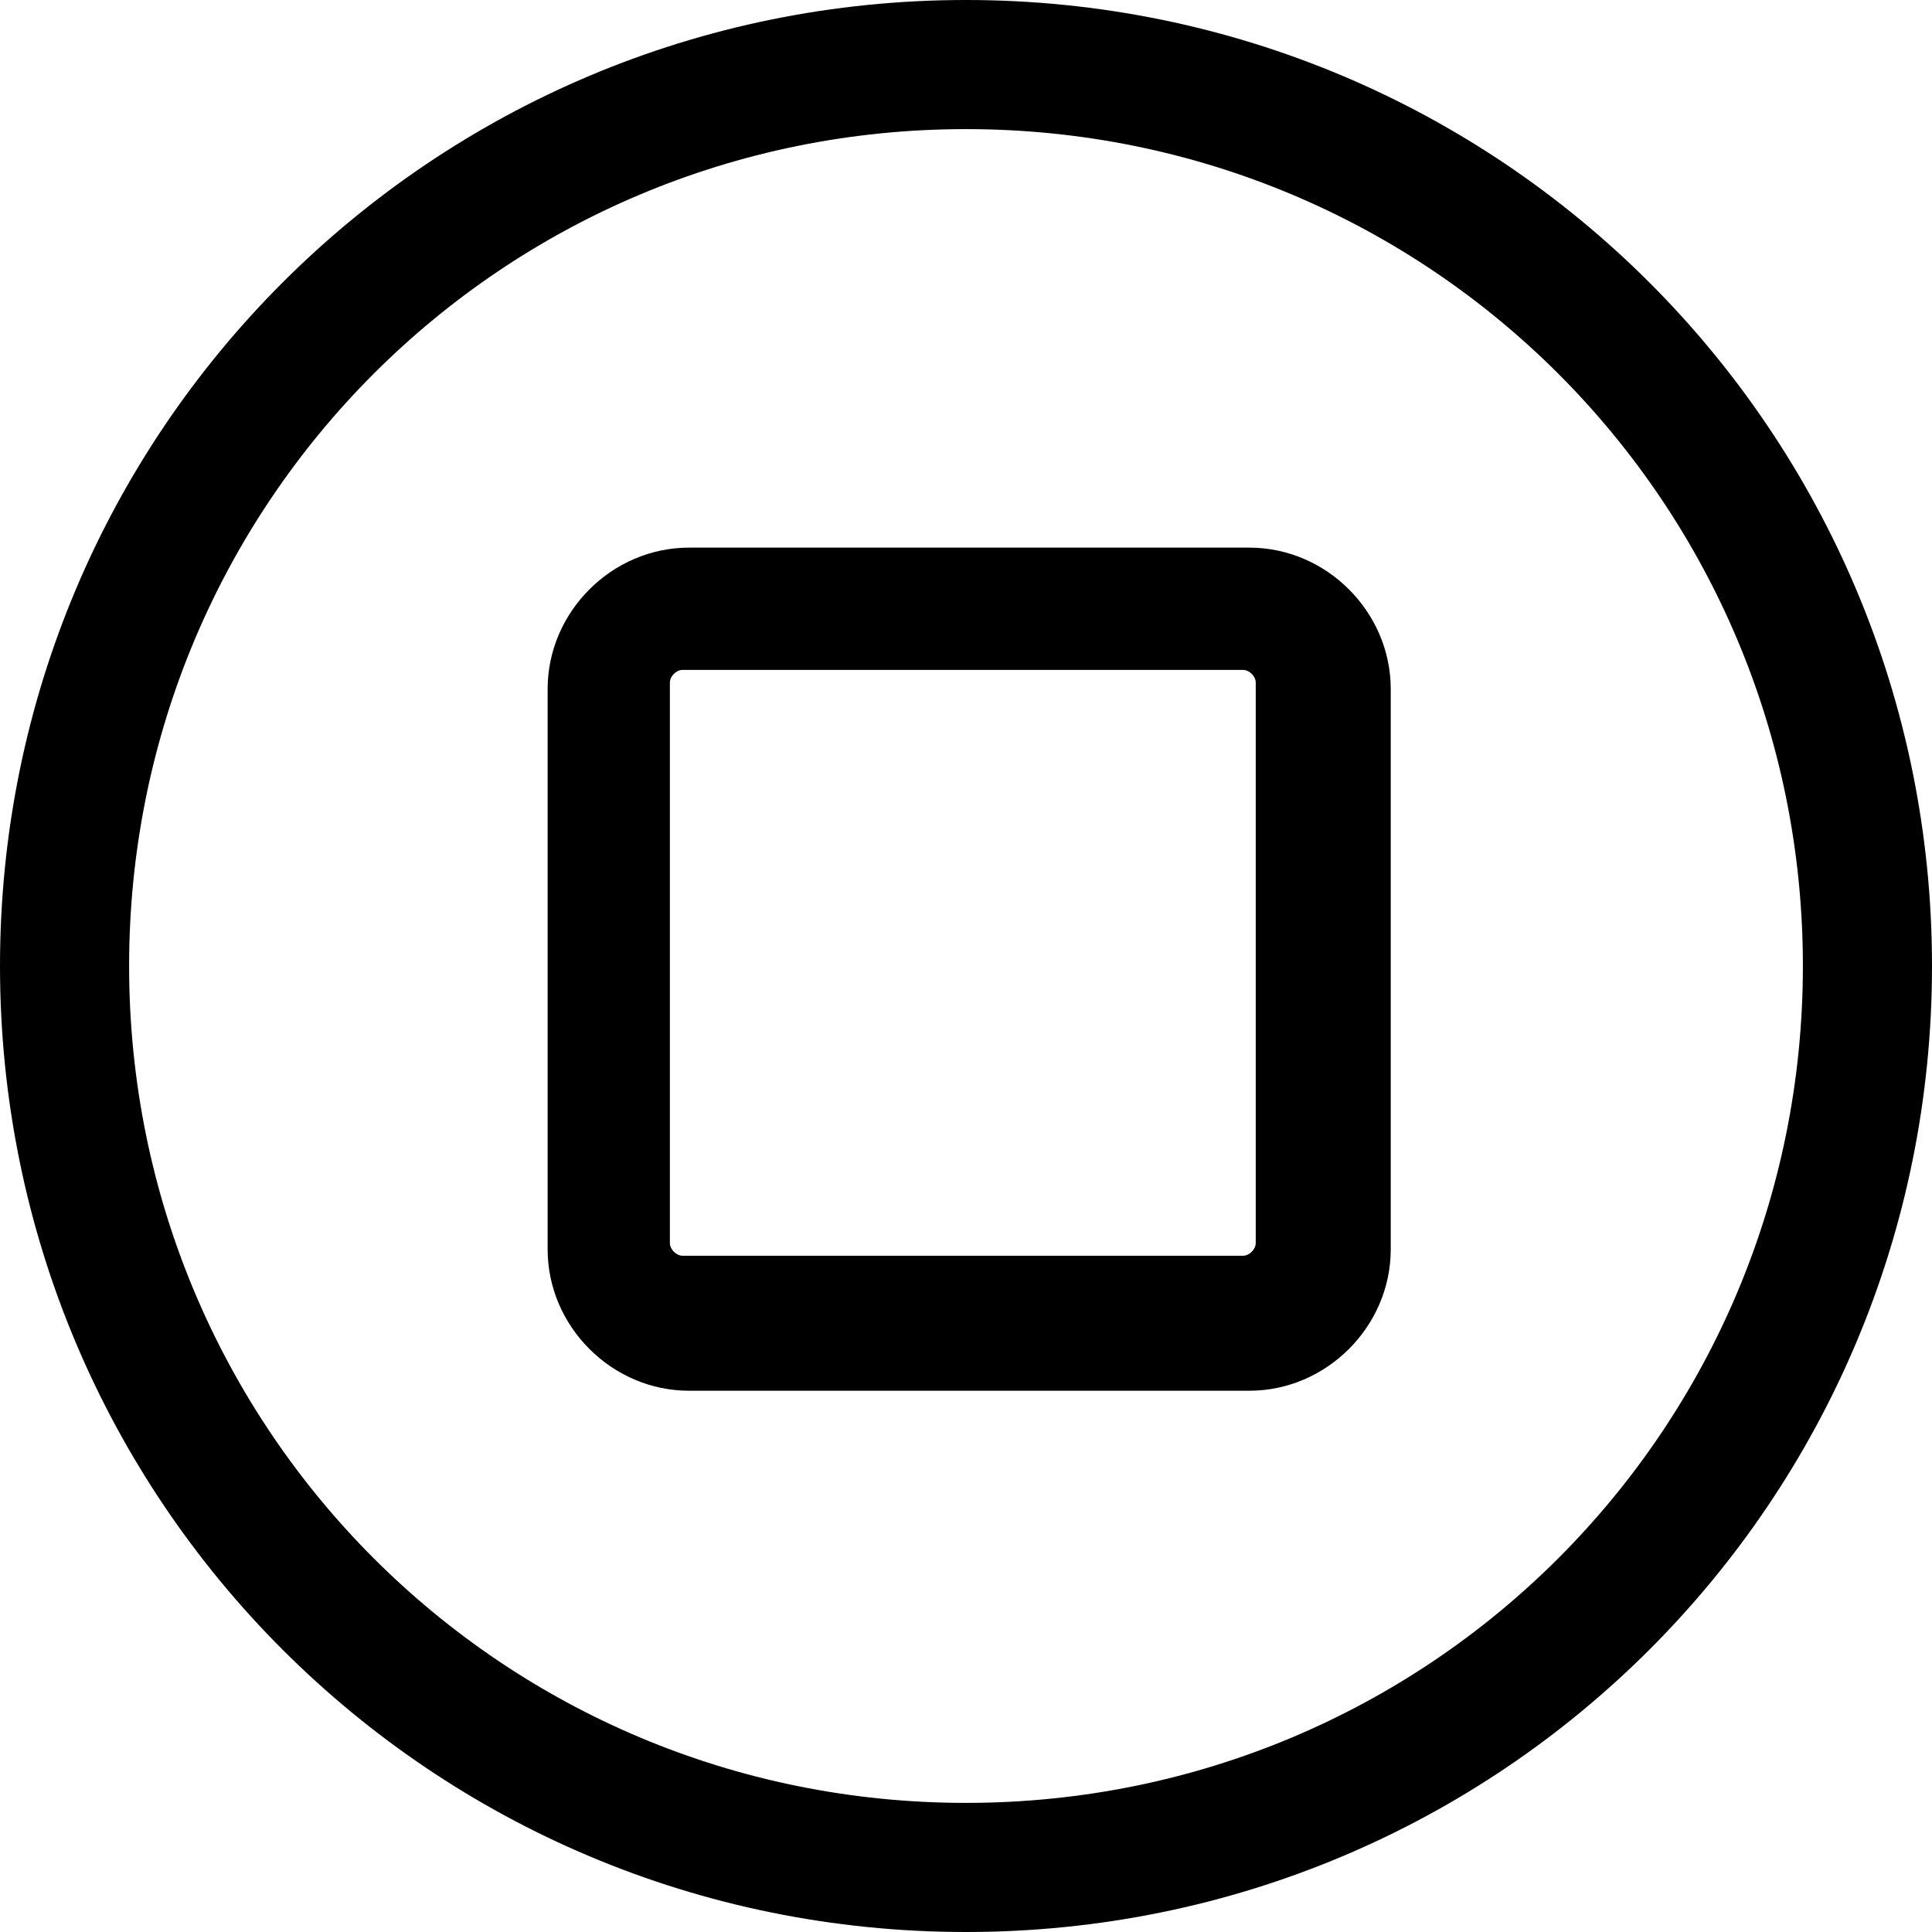 <?xml version="1.0" encoding="UTF-8"?>
<svg xmlns="http://www.w3.org/2000/svg" xmlns:xlink="http://www.w3.org/1999/xlink" width="64pt" height="64pt" viewBox="0 0 64 64" version="1.1">
<g id="surface1">
<path style=" stroke:none;fill-rule:nonzero;fill:rgb(0%,0%,0%);fill-opacity:1;" d="M 32 0 C 14.301 0 0 14.285 0 32 C 0 49.715 14.285 64 32 64 C 49.715 64 64 49.715 64 32 C 64 14.285 49.699 0 32 0 Z M 32 59.723 C 16.641 59.723 4.277 47.355 4.277 32 C 4.277 16.641 16.645 4.277 32 4.277 C 47.355 4.277 59.723 16.641 59.723 32 C 59.723 47.355 47.359 59.723 32 59.723 Z M 32 59.723 "/>
<path style=" stroke:none;fill-rule:nonzero;fill:rgb(0%,0%,0%);fill-opacity:1;" d="M 41.387 18.141 L 22.824 18.141 C 20.27 18.141 18.141 20.27 18.141 22.824 L 18.141 41.387 C 18.141 43.941 20.27 46.07 22.824 46.07 L 41.387 46.07 C 43.941 46.07 46.07 43.941 46.07 41.387 L 46.07 22.824 C 46.07 20.27 43.941 18.141 41.387 18.141 Z M 41.598 41.176 C 41.598 41.387 41.387 41.598 41.176 41.598 L 22.613 41.598 C 22.402 41.598 22.191 41.387 22.191 41.176 L 22.191 22.613 C 22.191 22.402 22.402 22.191 22.613 22.191 L 41.176 22.191 C 41.387 22.191 41.598 22.402 41.598 22.613 Z M 41.598 41.176 "/>
</g>
</svg>
